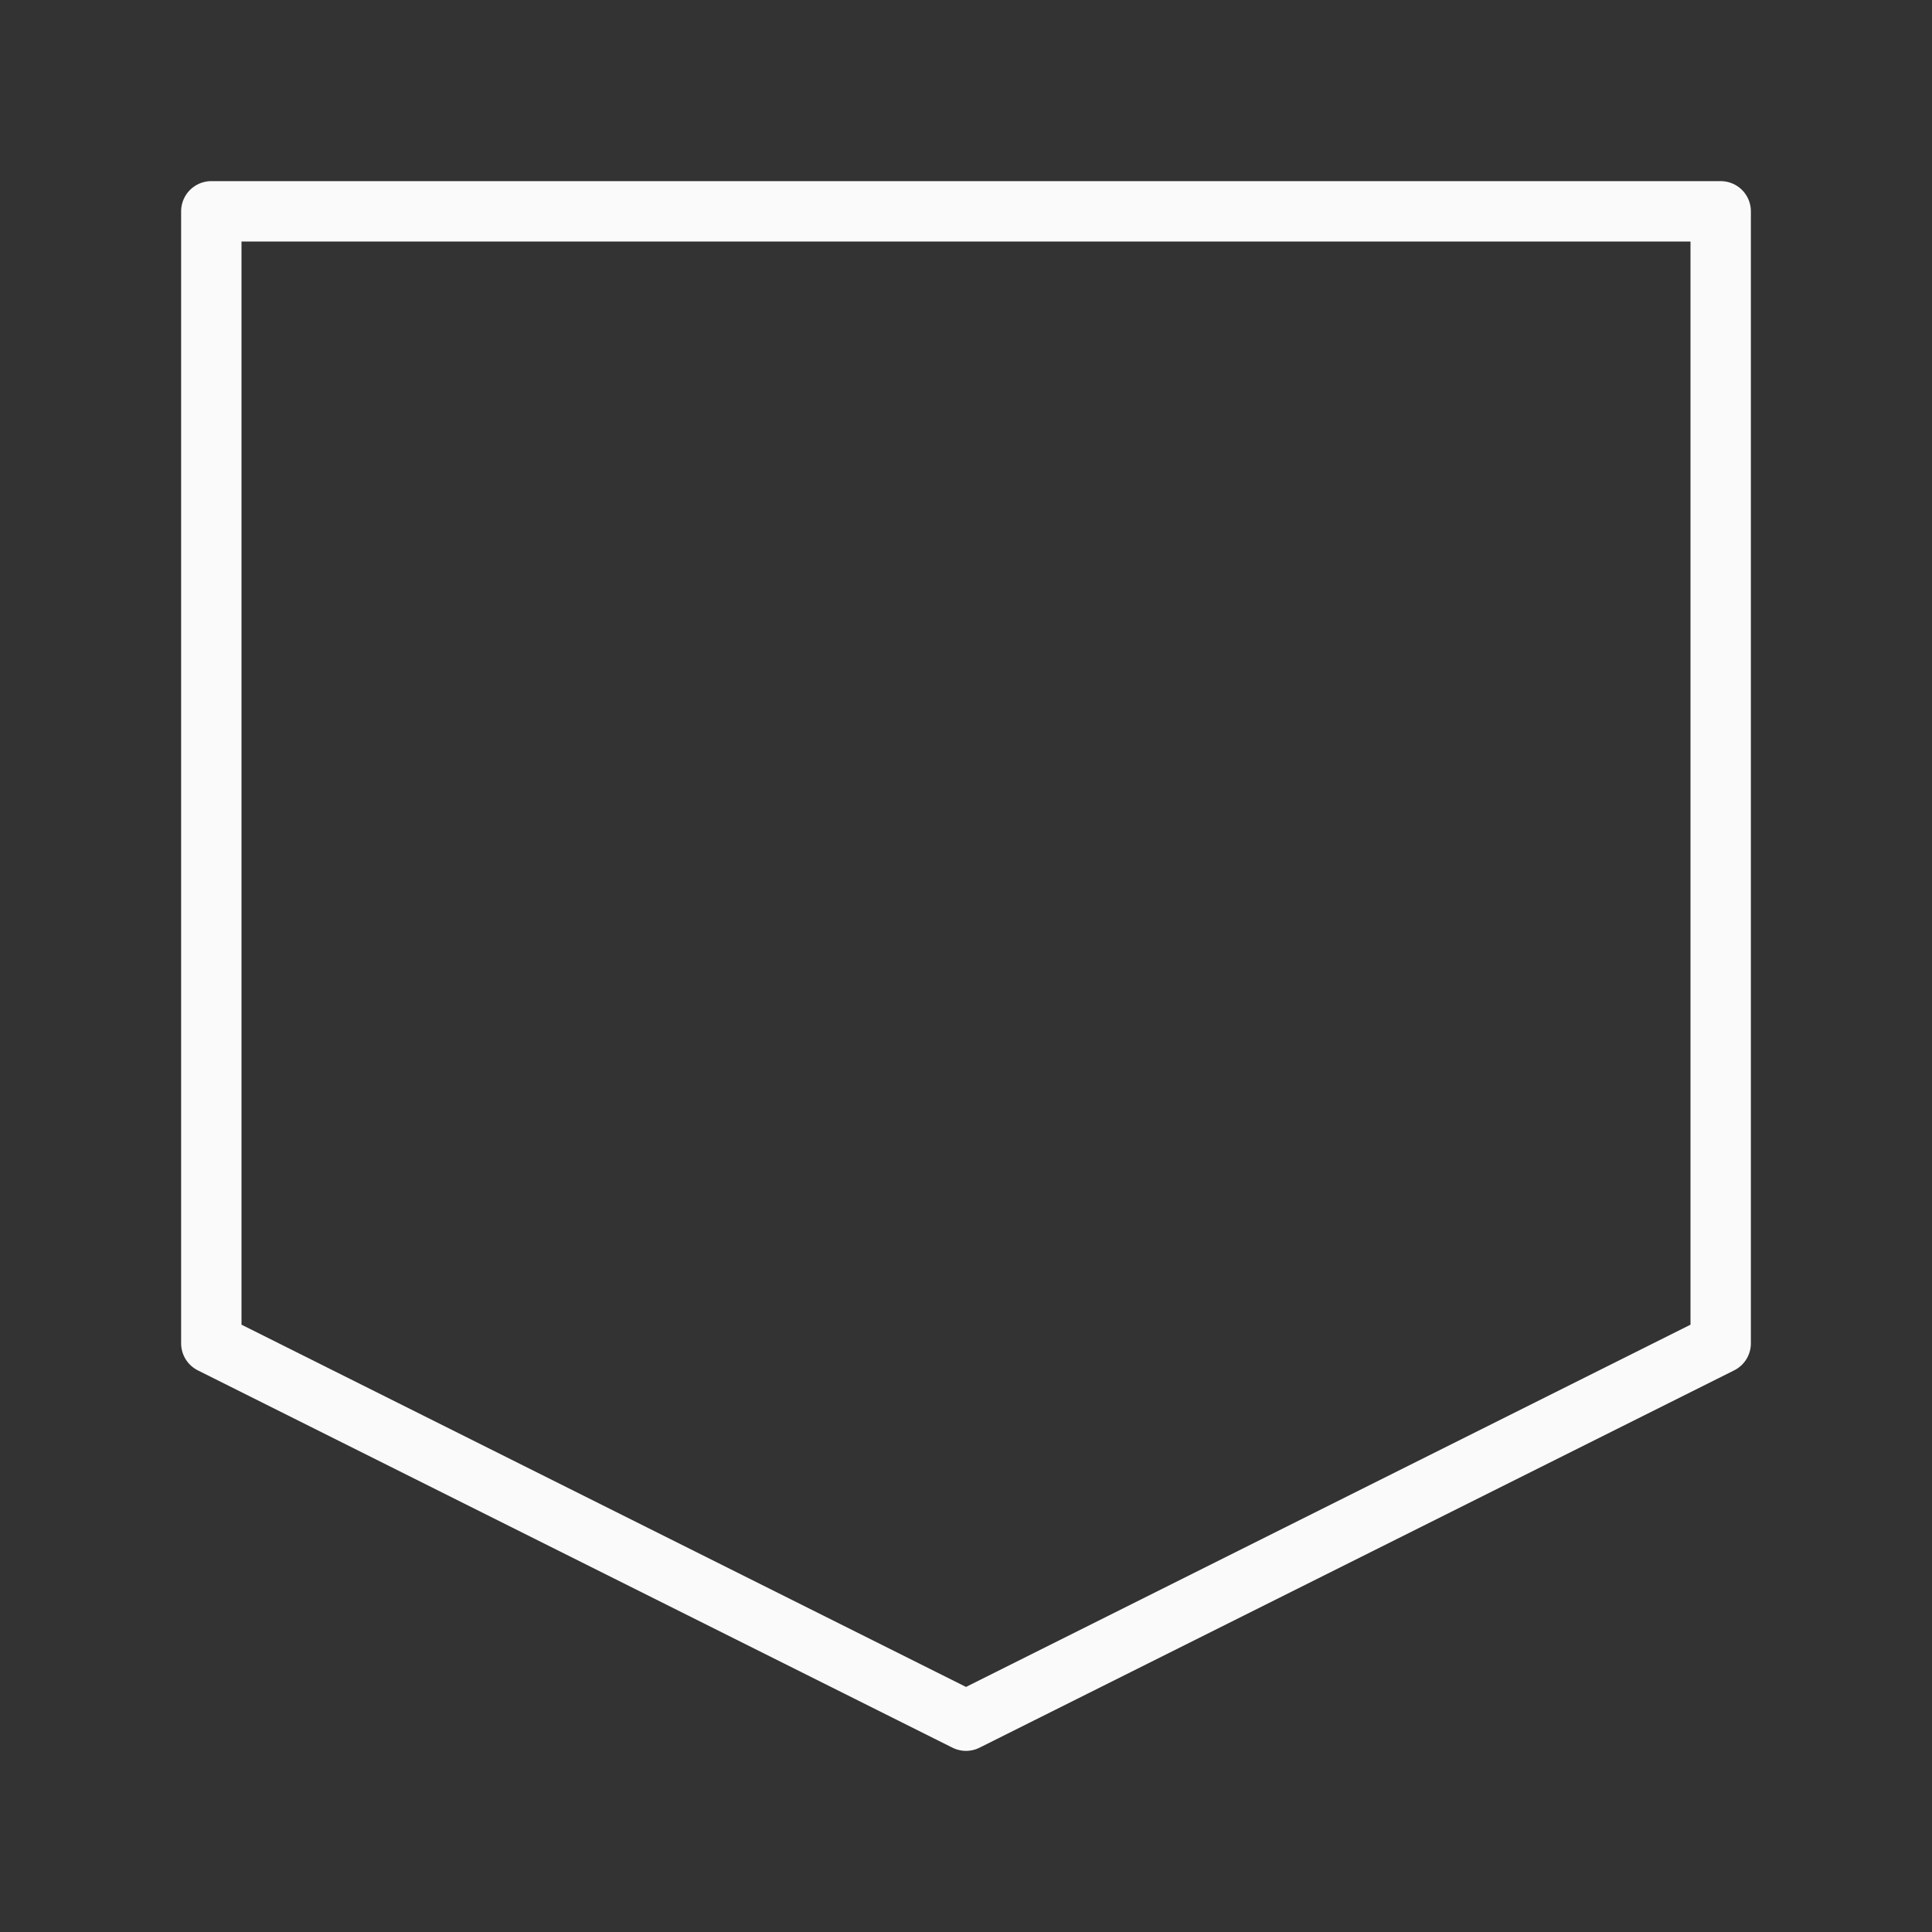 <svg viewBox="0 0 32 32" xmlns="http://www.w3.org/2000/svg"><rect x="0" y="0" width="32" height="32" fill="#333333" stroke="none"/><path d="m3.5 3.5v18.75l12.5 6.25 12.5-6.25v-18.75z" fill="none" stroke="#fafafa" stroke-linecap="round" stroke-linejoin="round" stroke-width="1"/></svg>